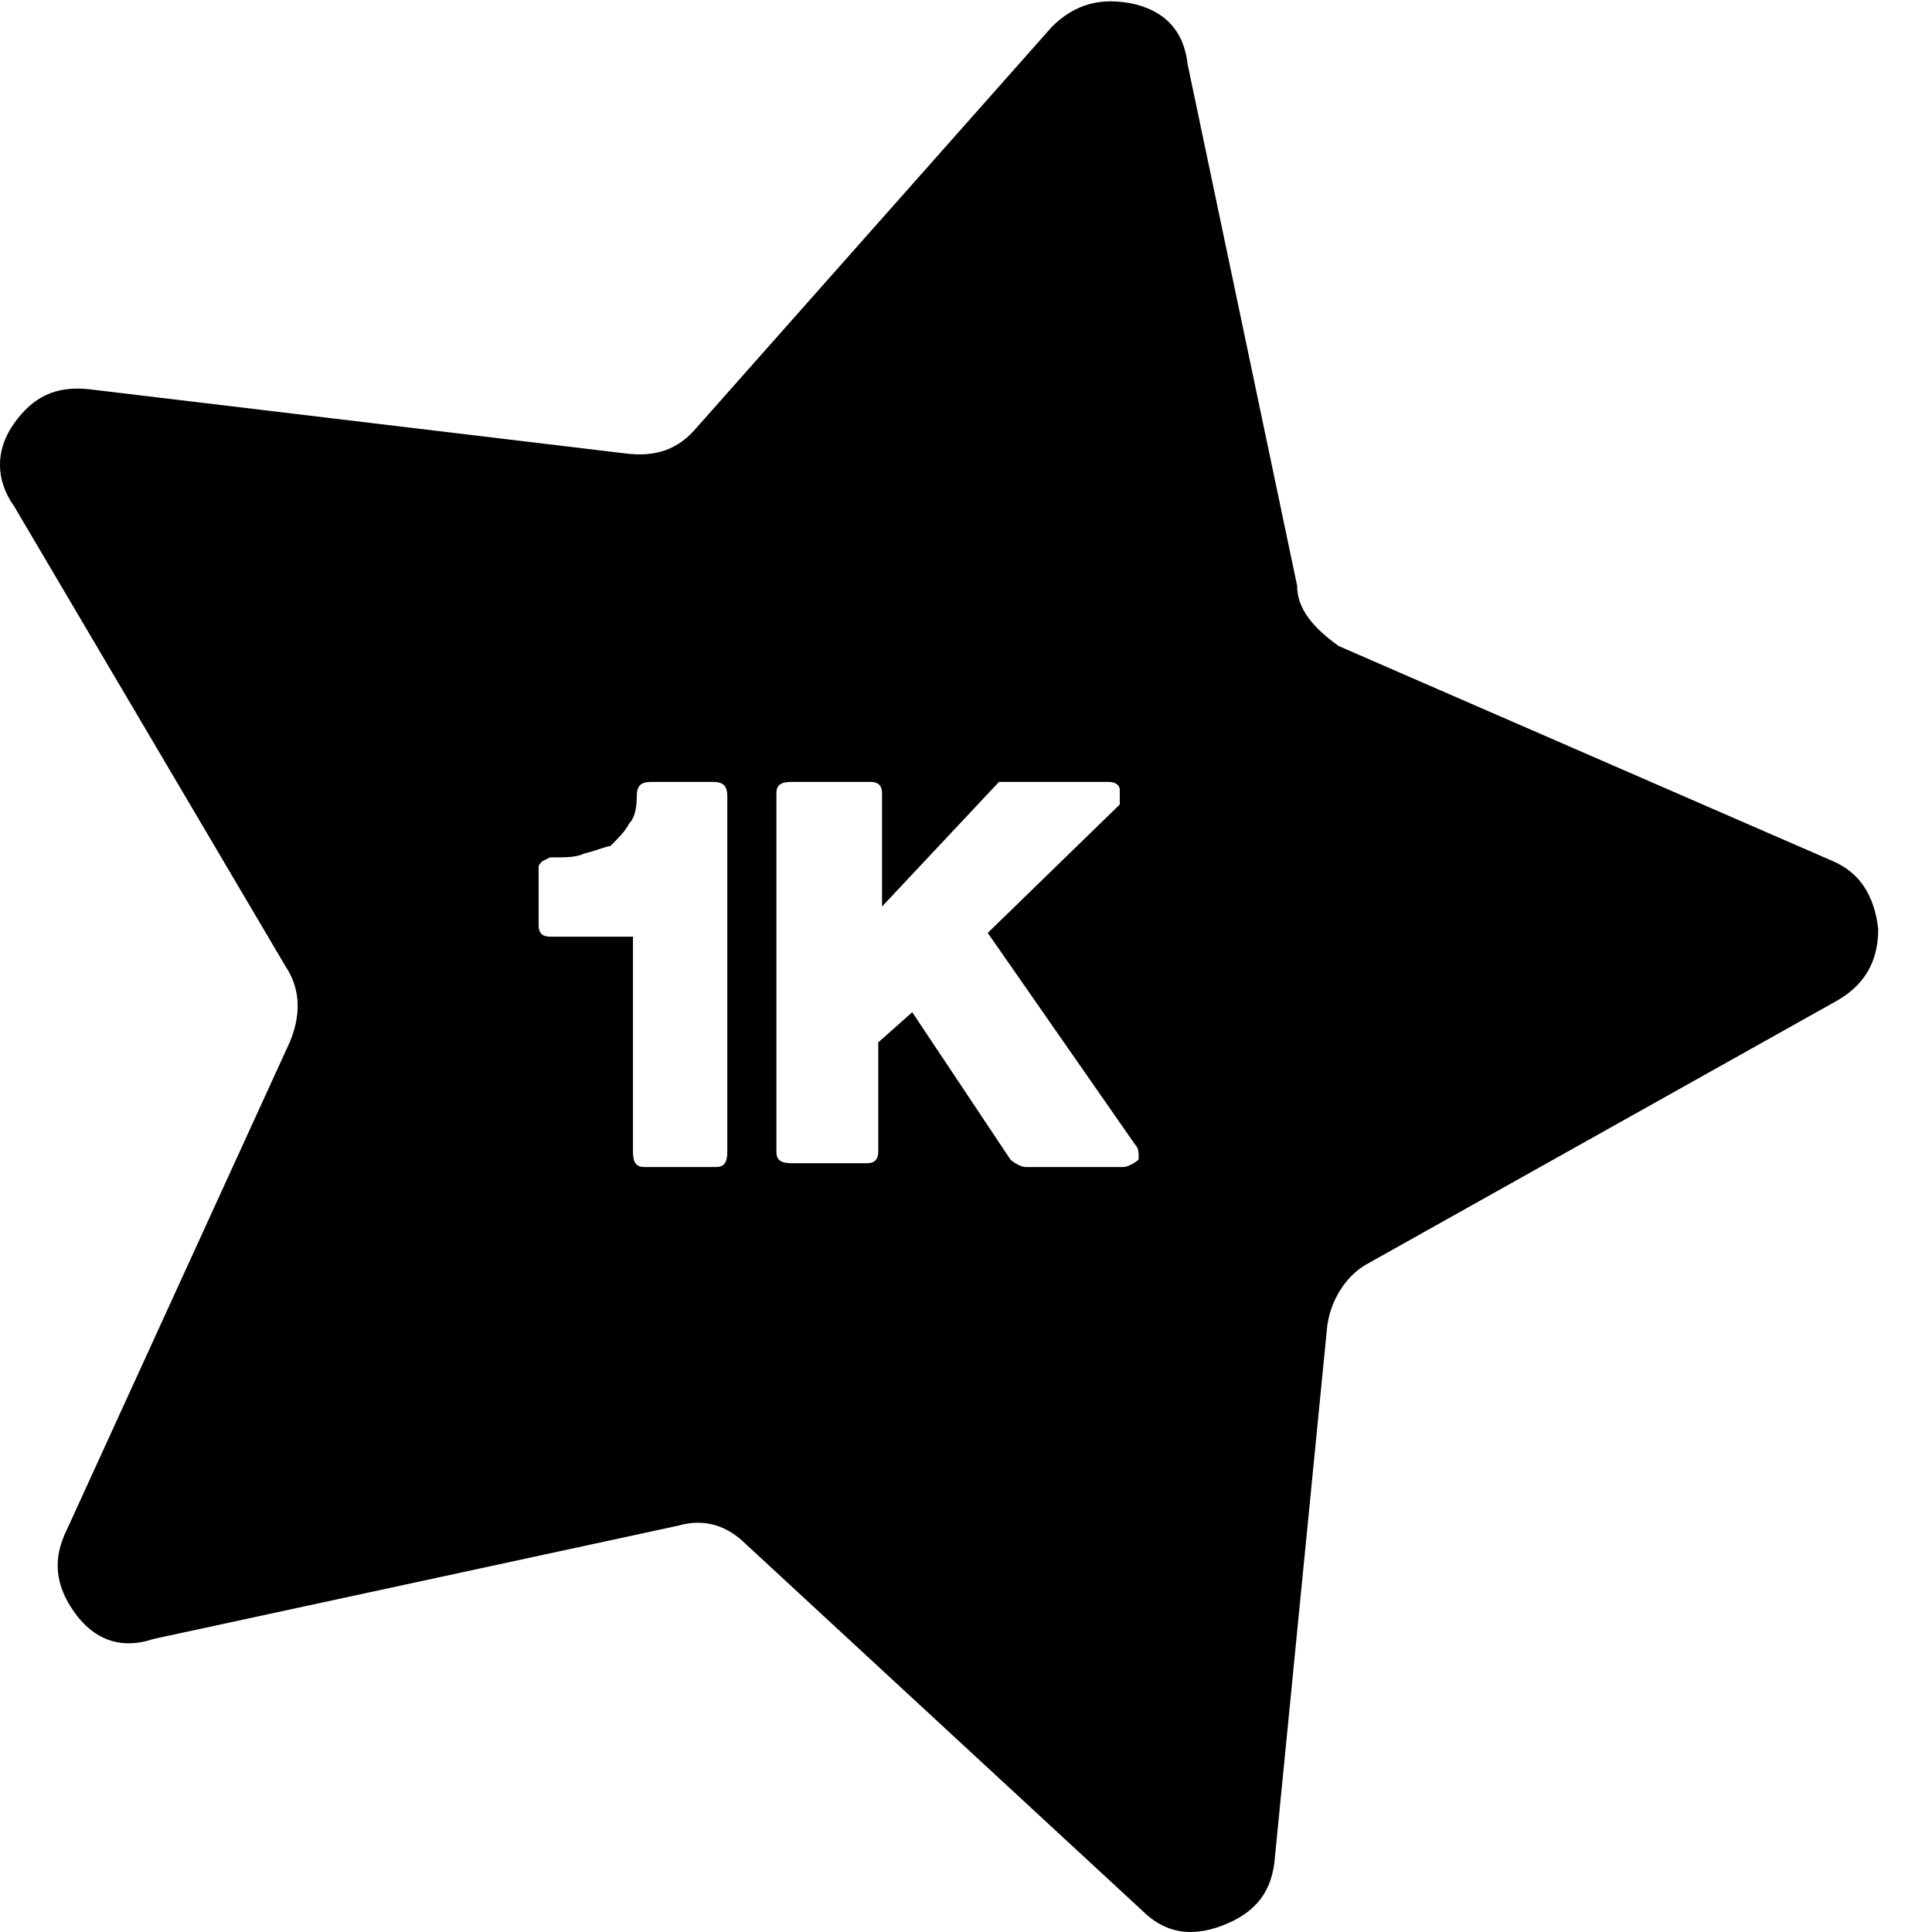 <?xml version="1.0" encoding="UTF-8"?>
<svg width="24px" height="24px" viewBox="0 0 24 24" version="1.1" xmlns="http://www.w3.org/2000/svg" xmlns:xlink="http://www.w3.org/1999/xlink">
    <!-- Generator: Sketch 48.1 (47250) - http://www.bohemiancoding.com/sketch -->
    <title>star-1k</title>
    <desc>Created with Sketch.</desc>
    <defs></defs>
    <g id="Page-1" stroke="none" stroke-width="1" fill="none" fill-rule="evenodd">
        <g id="star-1k" fill="#000000">
            <path d="M22.77,10.698 C23.098,10.839 23.285,11.12 23.332,11.542 C23.332,11.964 23.145,12.246 22.816,12.433 L16.957,15.716 C16.723,15.857 16.535,16.138 16.488,16.466 L15.832,23.126 C15.785,23.548 15.551,23.782 15.176,23.923 C14.801,24.064 14.473,24.017 14.191,23.736 L9.27,19.186 C9.035,18.952 8.754,18.858 8.426,18.952 L1.91,20.359 C1.488,20.5 1.16,20.359 0.926,20.031 C0.691,19.702 0.645,19.374 0.832,18.999 L3.598,12.949 C3.738,12.621 3.738,12.292 3.551,12.011 L0.176,6.29 C-0.059,5.961 -0.059,5.586 0.176,5.258 C0.41,4.93 0.691,4.789 1.113,4.836 L7.77,5.633 C8.145,5.68 8.426,5.586 8.66,5.305 L13.066,0.334 C13.348,0.052 13.676,-0.042 14.098,0.052 C14.473,0.146 14.707,0.38 14.754,0.803 L16.113,7.274 C16.113,7.556 16.301,7.79 16.629,8.025 L22.77,10.698 Z M8.895,14.497 C8.988,14.497 9.035,14.45 9.035,14.309 L9.035,9.901 C9.035,9.76 8.988,9.713 8.848,9.713 L8.098,9.713 C7.957,9.713 7.91,9.76 7.91,9.901 C7.91,10.088 7.863,10.182 7.816,10.229 C7.77,10.323 7.676,10.417 7.582,10.51 C7.535,10.51 7.441,10.557 7.254,10.604 C7.16,10.651 7.02,10.651 6.879,10.651 L6.832,10.651 L6.738,10.698 C6.691,10.745 6.691,10.745 6.691,10.792 L6.691,11.495 C6.691,11.589 6.738,11.636 6.832,11.636 L7.863,11.636 L7.863,14.309 C7.863,14.45 7.91,14.497 8.004,14.497 L8.895,14.497 Z M14.145,14.403 C14.145,14.309 14.145,14.262 14.098,14.215 L12.27,11.589 L13.91,9.994 L13.91,9.807 C13.91,9.76 13.863,9.713 13.77,9.713 L12.551,9.713 L12.41,9.713 L10.957,11.261 L10.957,9.854 C10.957,9.76 10.91,9.713 10.816,9.713 L9.832,9.713 C9.691,9.713 9.645,9.76 9.645,9.854 L9.645,14.309 C9.645,14.403 9.691,14.45 9.832,14.45 L10.77,14.45 C10.863,14.45 10.91,14.403 10.91,14.309 L10.91,12.949 L11.332,12.574 L12.551,14.403 C12.598,14.45 12.691,14.497 12.738,14.497 L13.957,14.497 C14.004,14.497 14.098,14.45 14.145,14.403 Z" id="Page-1"></path>
        </g>
    </g>
</svg>